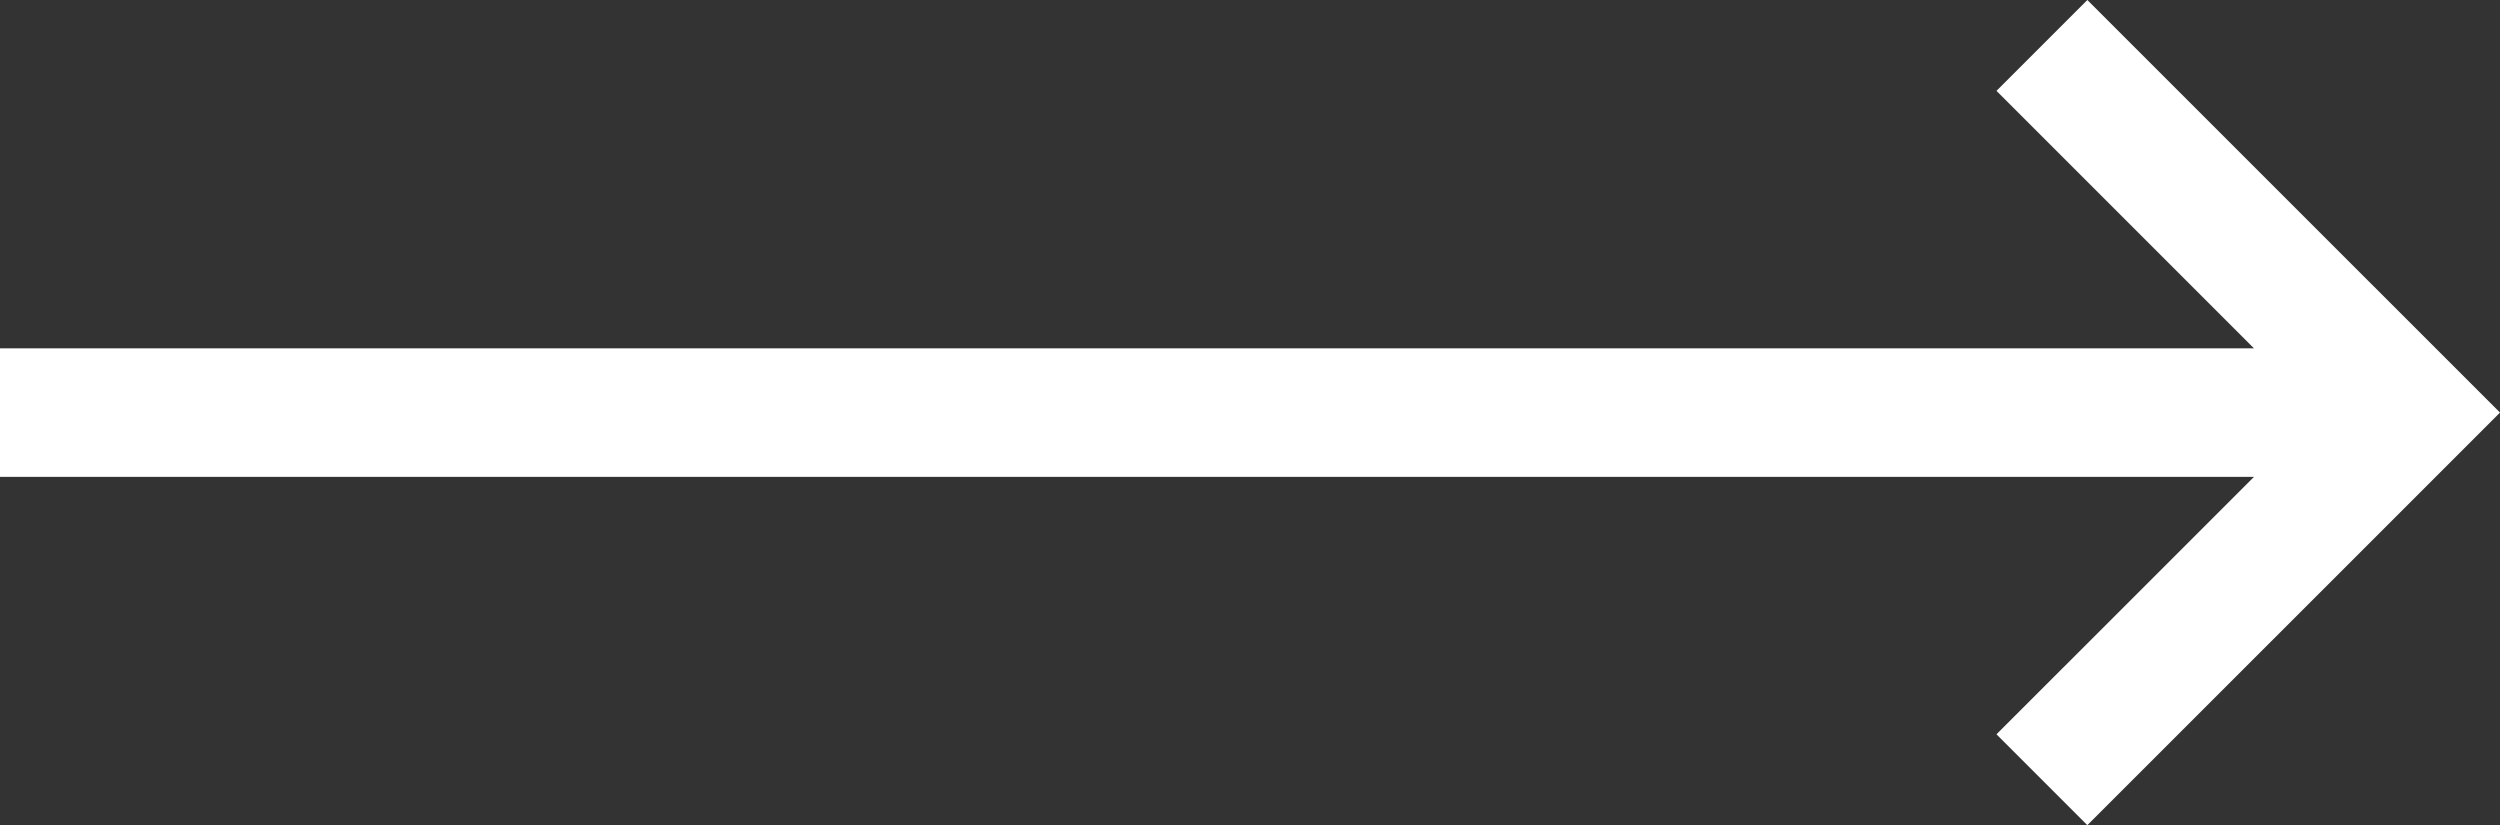 <?xml version="1.0" encoding="utf-8"?>
<!-- Generator: Adobe Illustrator 16.0.0, SVG Export Plug-In . SVG Version: 6.00 Build 0)  -->
<!DOCTYPE svg PUBLIC "-//W3C//DTD SVG 1.1//EN" "http://www.w3.org/Graphics/SVG/1.1/DTD/svg11.dtd">
<svg version="1.1" id="Шар_1" xmlns="http://www.w3.org/2000/svg" xmlns:xlink="http://www.w3.org/1999/xlink" x="0px" y="0px" width="32px" height="10.562px" viewBox="0 0 32 10.562" enable-background="new 0 0 32 10.562" xml:space="preserve">
    <rect x="0" y="0" width="32" height="10.562" fill="#333333" stroke="none"/>
    <polygon fill="#ffffff" points="32,5.281 26.718,0 25.555,1.163 28.851,4.459 0,4.459 0,6.104 28.851,6.104 25.555,9.399 26.718,10.562 " />
</svg>
